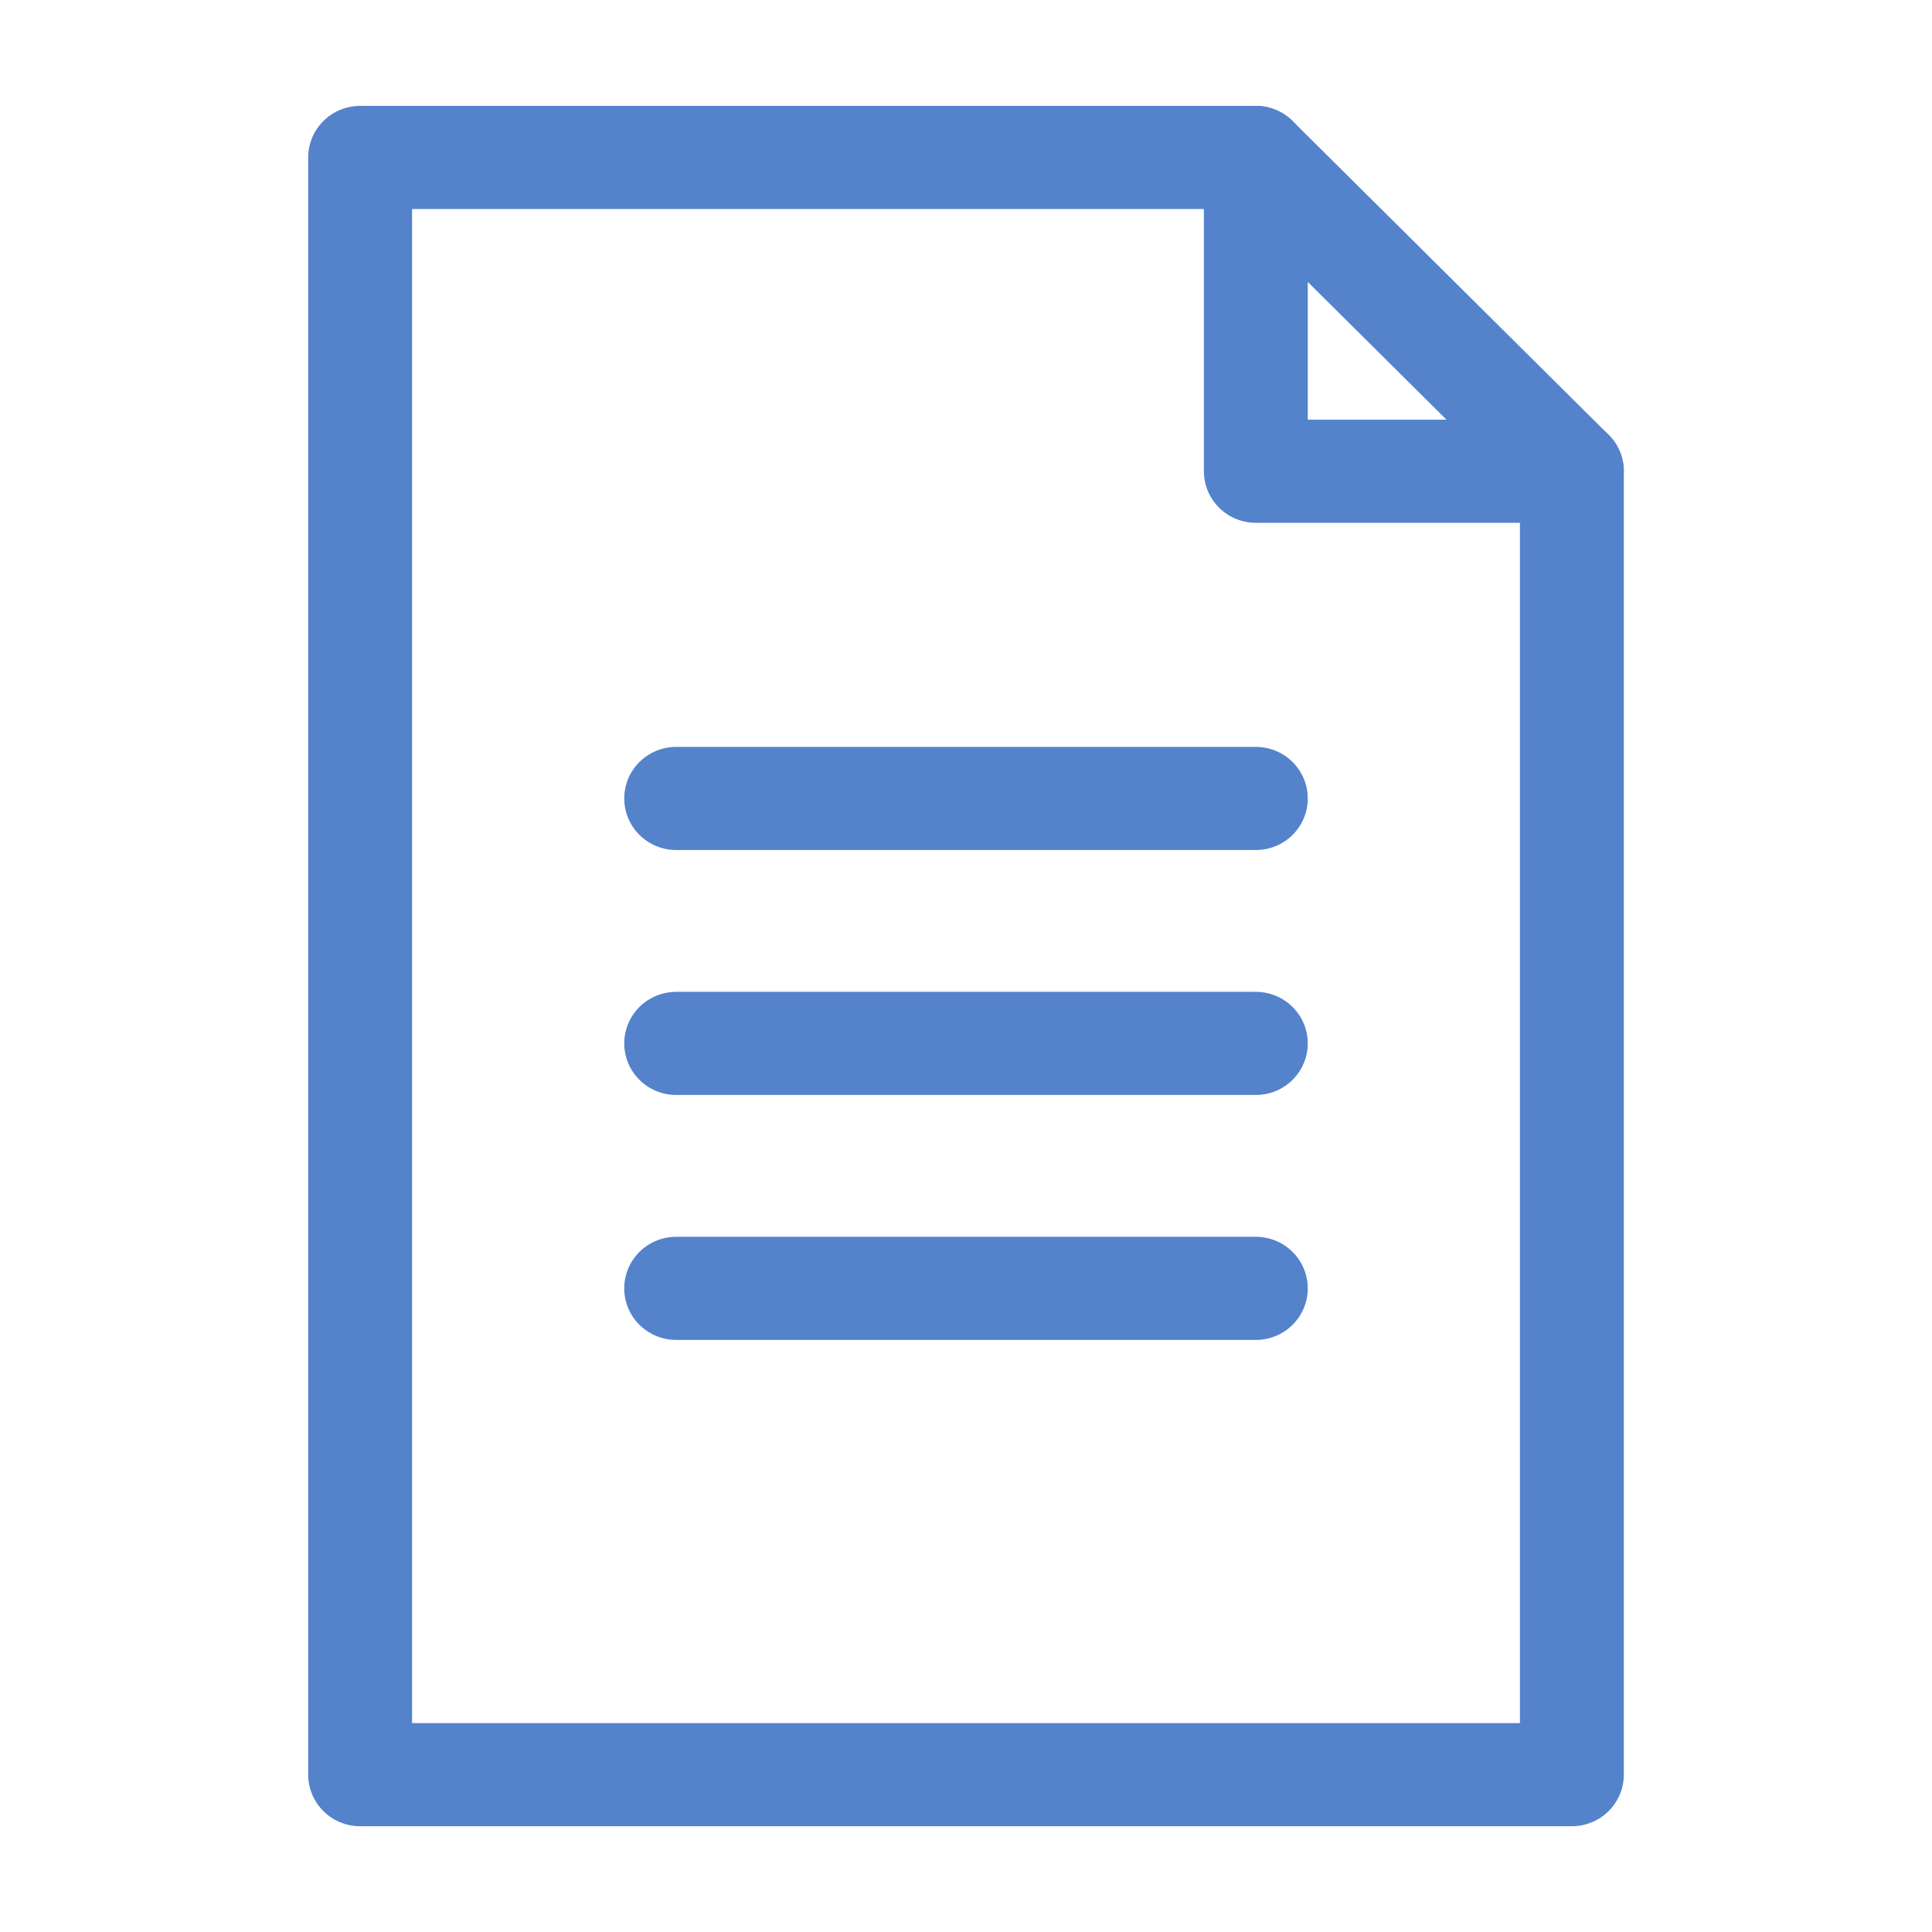<svg id="eaZCuv9YtlL1" xmlns="http://www.w3.org/2000/svg" xmlns:xlink="http://www.w3.org/1999/xlink" viewBox="0 0 500 500" shape-rendering="geometricPrecision" text-rendering="geometricPrecision"><g transform="matrix(6.721 0 0 6.673-86.05-83.637)"><polyline points="73.33,30.81 73.33,81.36 26.67,81.36 26.67,18.64 61.16,18.64" fill="none" stroke="#5483cc" stroke-width="4" stroke-linecap="round" stroke-linejoin="round"/><polygon points="73.33,30.81 61.16,30.81 61.16,18.64 73.33,30.81" fill="none" stroke="#5483cc" stroke-width="4" stroke-linecap="round" stroke-linejoin="round"/><line x1="61.16" y1="43.5" x2="38.84" y2="43.5" fill="none" stroke="#5483cc" stroke-width="4" stroke-linecap="round" stroke-linejoin="round"/><line x1="61.16" y1="62.5" x2="38.84" y2="62.5" fill="none" stroke="#5483cc" stroke-width="4" stroke-linecap="round" stroke-linejoin="round"/><line x1="61.16" y1="53" x2="38.84" y2="53" fill="none" stroke="#5483cc" stroke-width="4" stroke-linecap="round" stroke-linejoin="round"/></g></svg>